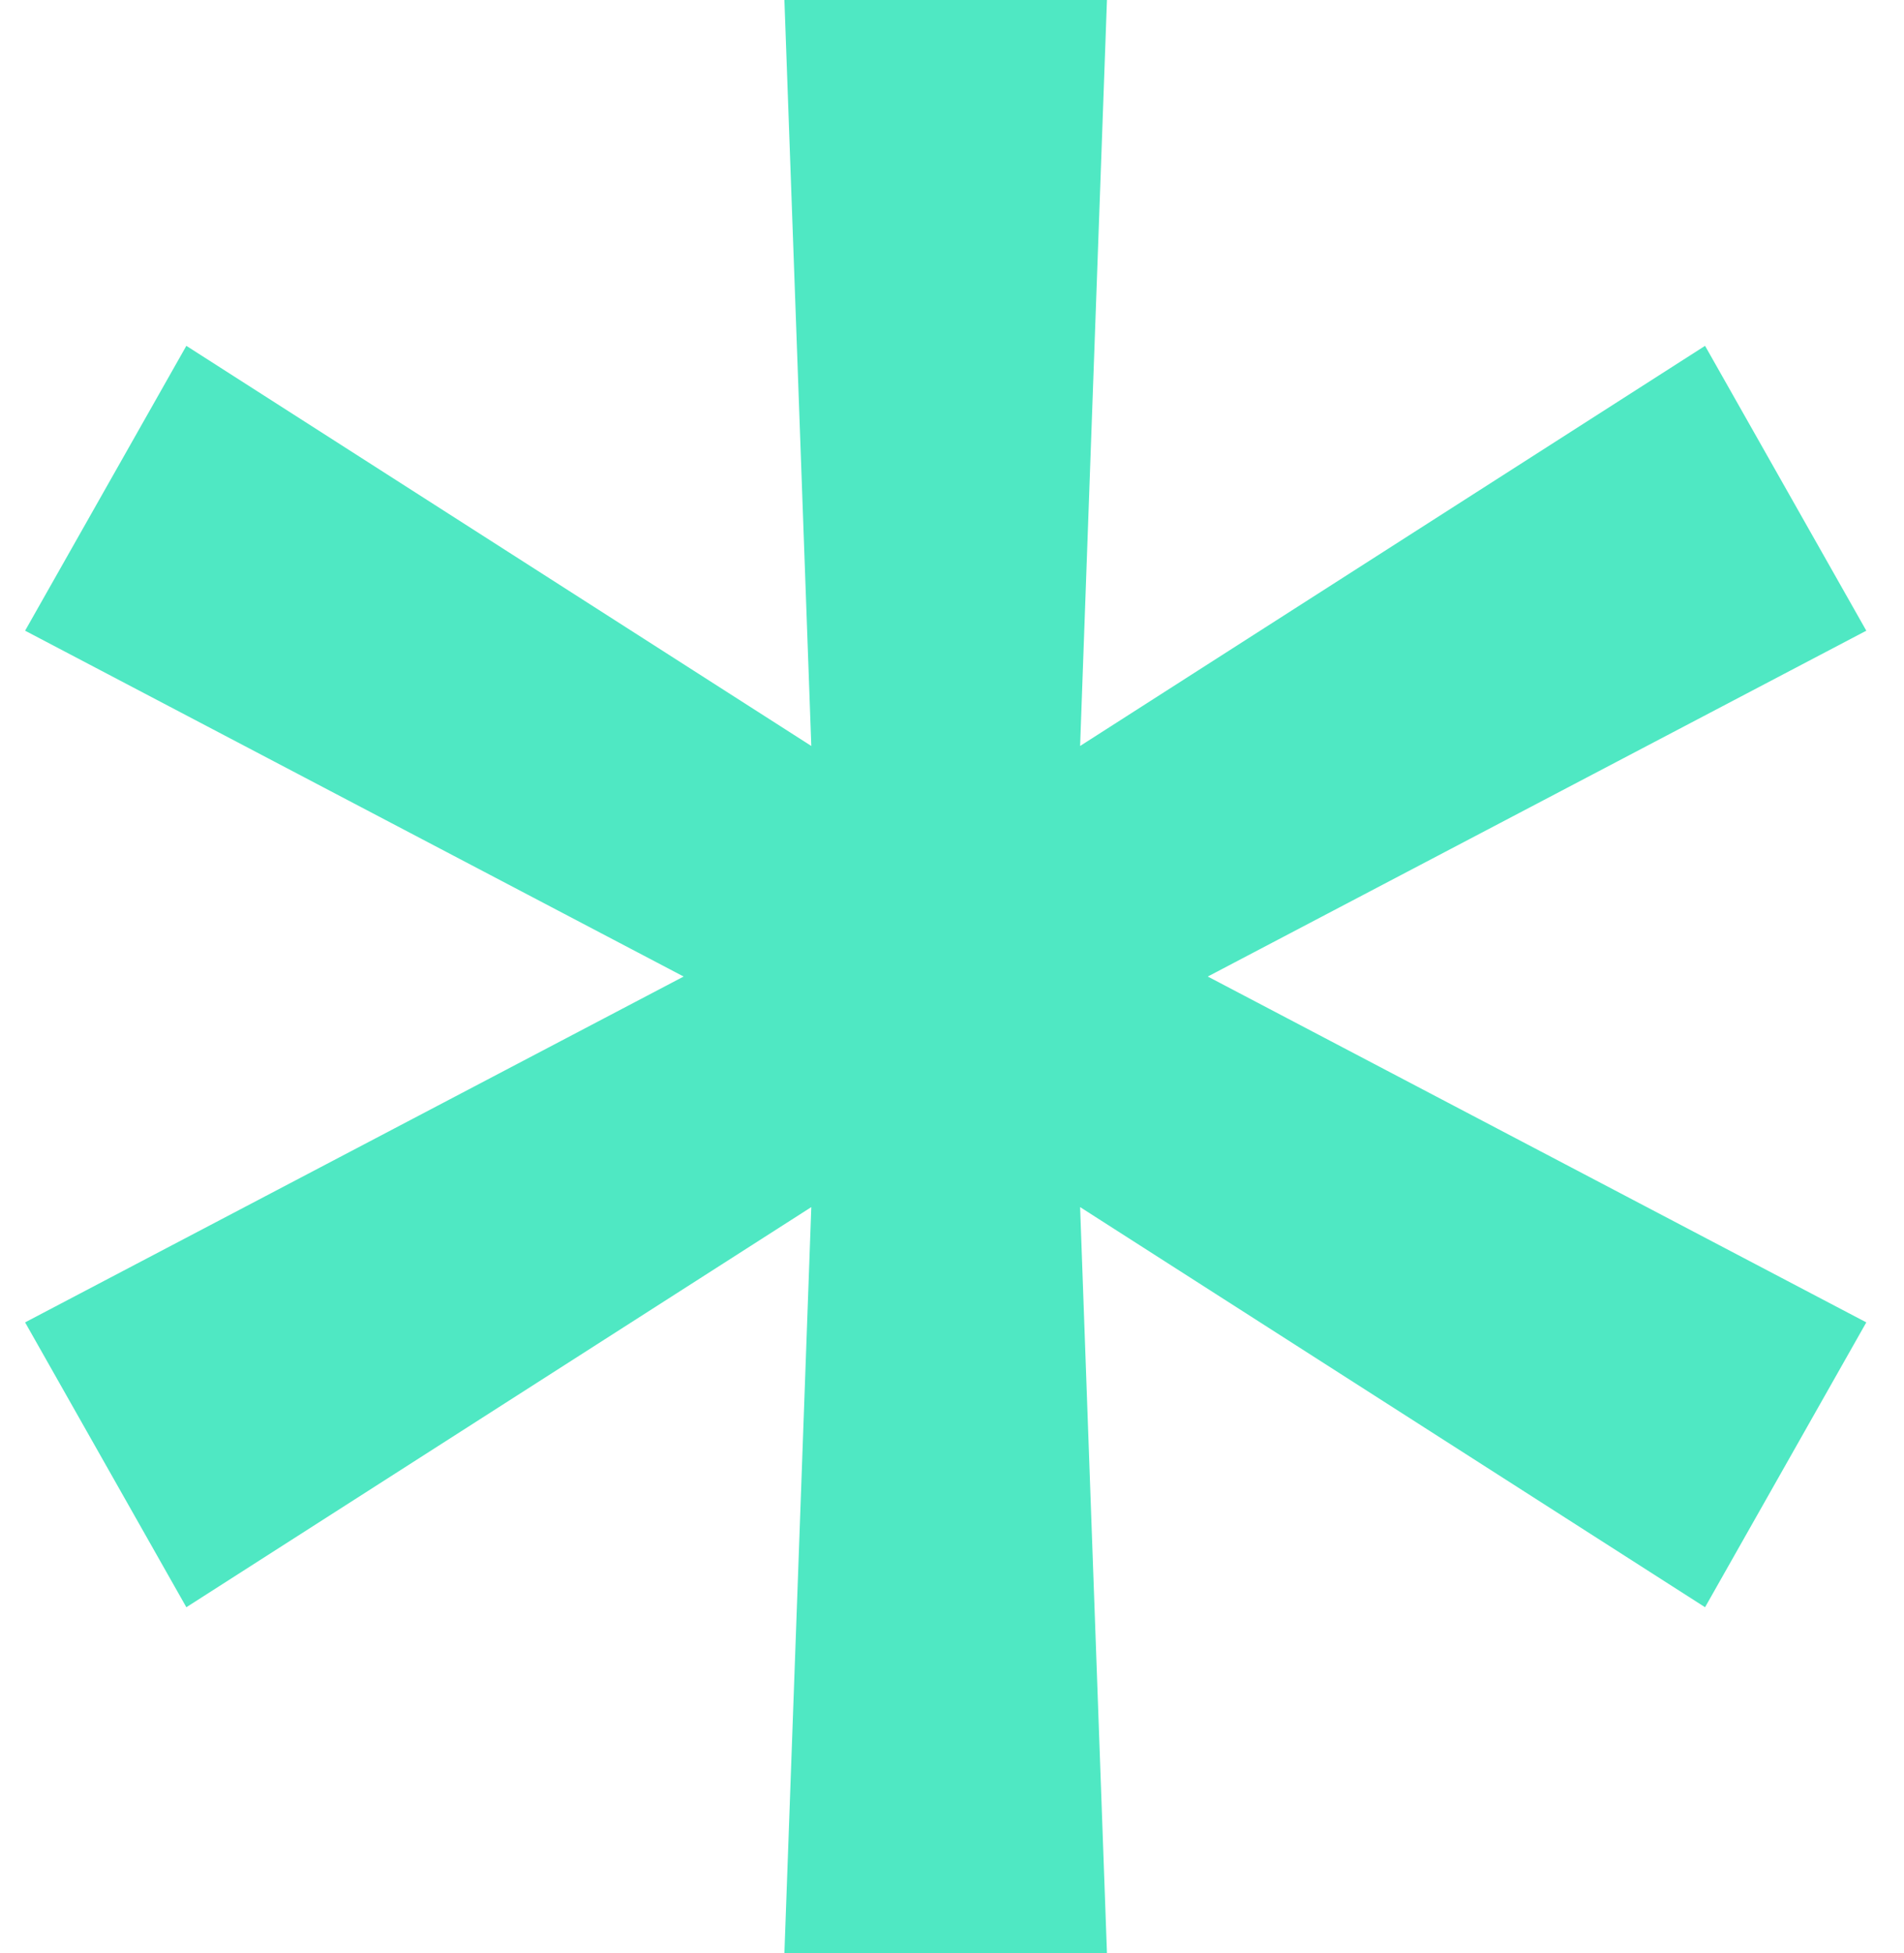 <svg width="39" height="40" viewBox="0 0 39 40" fill="none" xmlns="http://www.w3.org/2000/svg">
<path d="M16.067 40L16.618 24.722L3.817 32.917L0.514 27.083L14.003 20L0.514 12.917L3.817 7.083L16.618 15.278L16.067 0H22.674L22.124 15.278L34.925 7.083L38.228 12.917L24.739 20L38.228 27.083L34.925 32.917L22.124 24.722L22.674 40H16.067Z" fill="#4FE8C3"/>
</svg>

